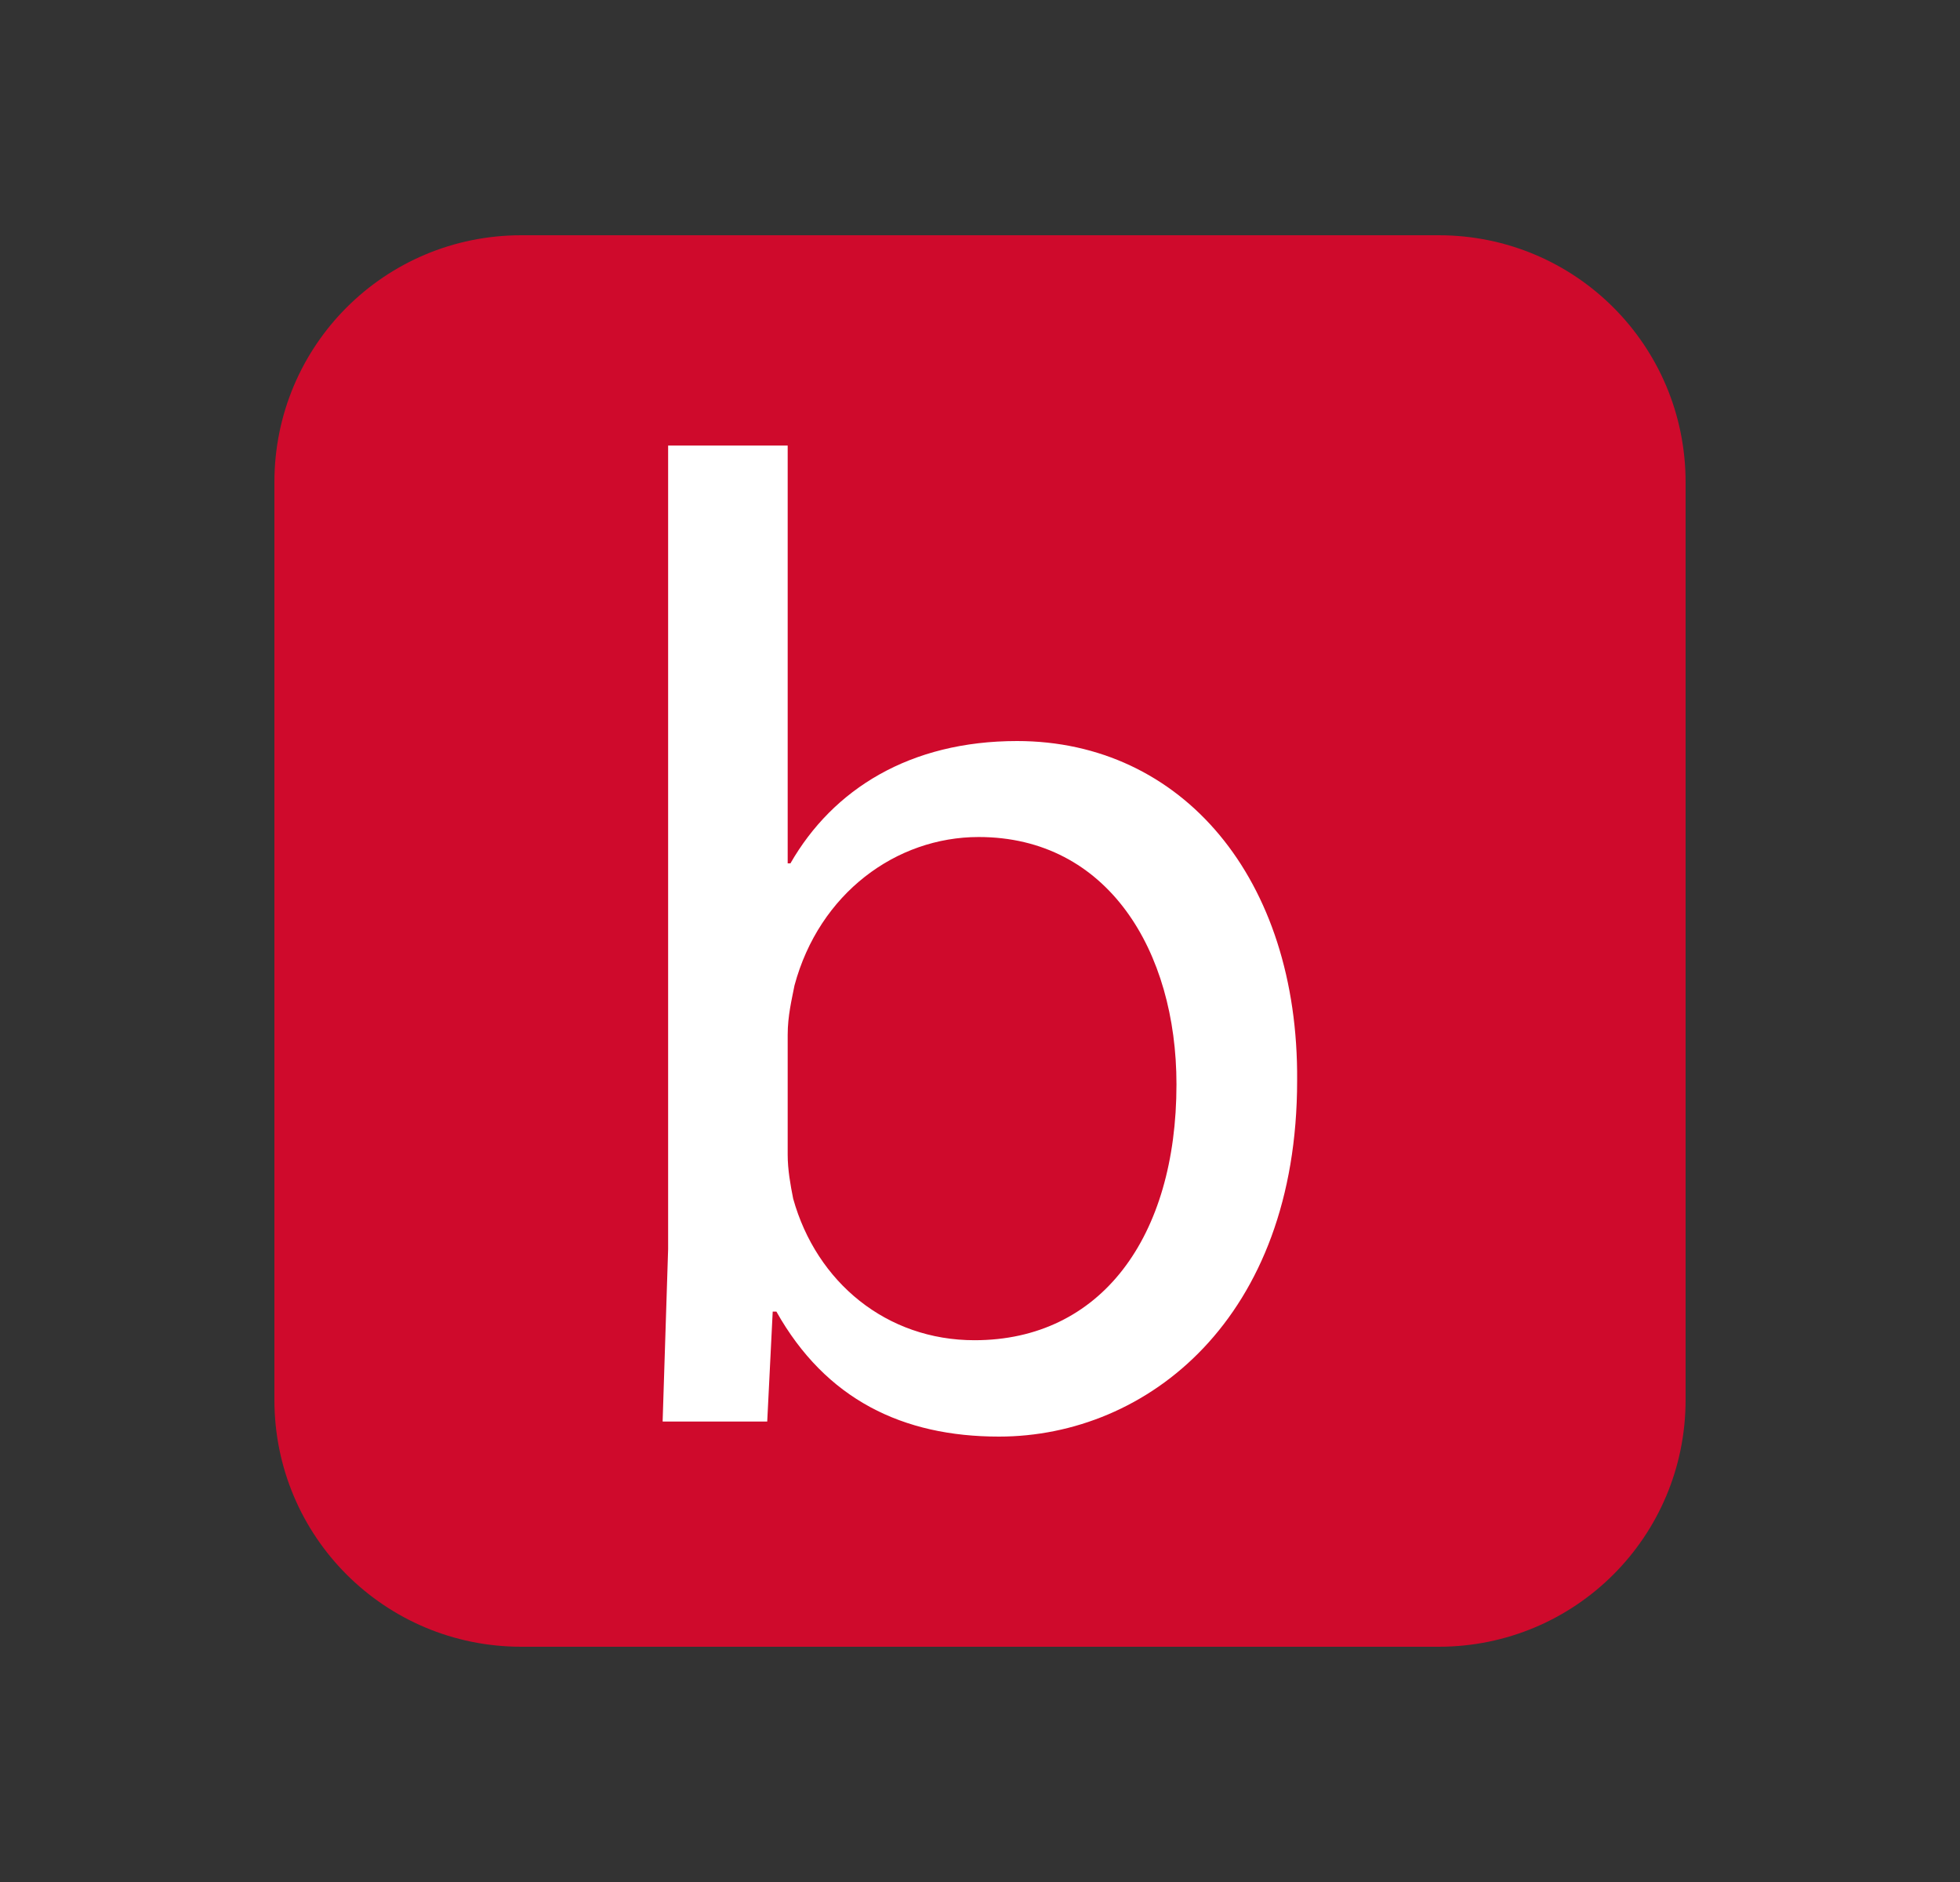 <svg width="25" height="24" viewBox="0 0 25 24" fill="none" xmlns="http://www.w3.org/2000/svg">
<rect x="0" y="0" width="25" height="24" fill="#333333" stroke="none"/>
<path d="M21.5 17.85C21.5 19.594 20.094 21 18.35 21H6.65C4.906 21 3.5 19.594 3.5 17.85V6.15C3.5 4.406 4.906 3 6.65 3H18.35C20.094 3 21.5 4.406 21.5 6.15V17.85Z" fill="#CF0A2C"/>
<path d="M8.452 18.125L8.522 15.931V5.682H10.047V11.01H10.082C10.625 10.064 11.606 9.45 12.973 9.45C15.076 9.45 16.565 11.202 16.545 13.781C16.545 16.813 14.634 18.32 12.742 18.32C11.515 18.32 10.534 17.847 9.903 16.726H9.856L9.786 18.128H8.454L8.452 18.125ZM10.047 14.725C10.047 14.917 10.082 15.11 10.117 15.286C10.415 16.354 11.309 17.091 12.43 17.091C14.042 17.091 15.006 15.776 15.006 13.828C15.006 12.128 14.13 10.674 12.483 10.674C11.431 10.674 10.45 11.392 10.134 12.566C10.1 12.742 10.047 12.952 10.047 13.197V14.725Z" fill="white"/>
</svg>
